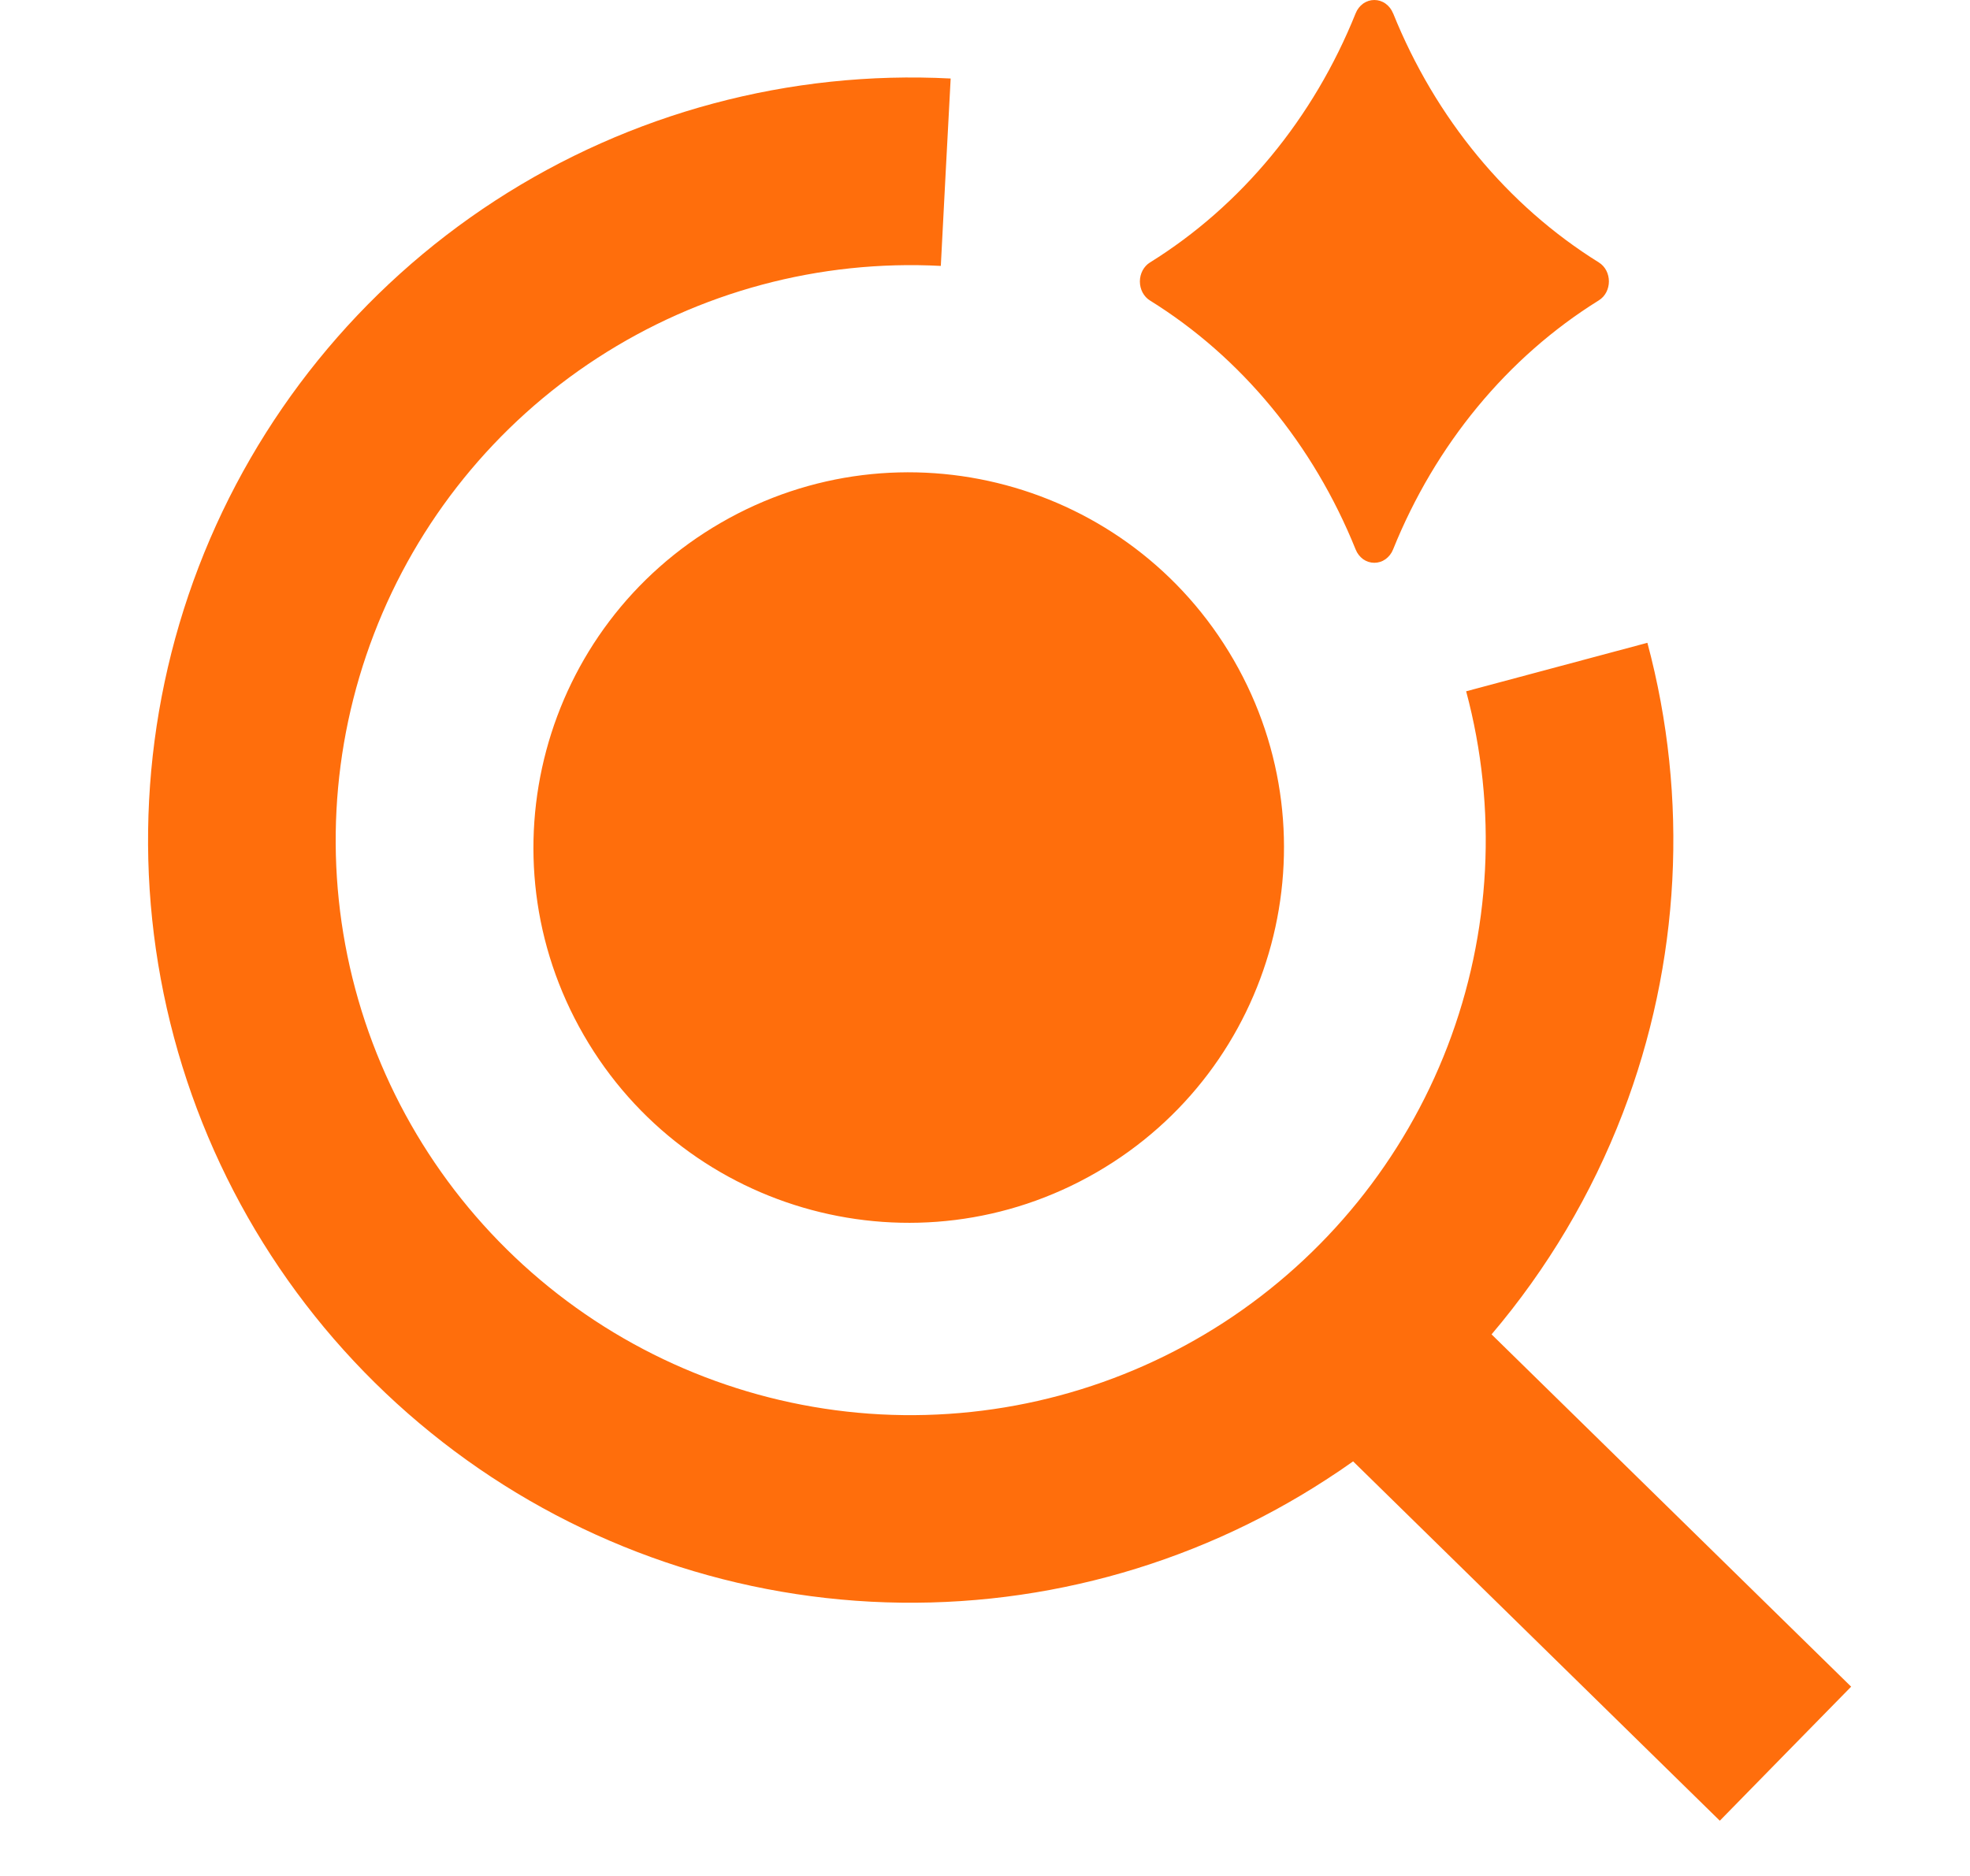 <svg width="21" height="20" viewBox="0 0 21 20" fill="none" xmlns="http://www.w3.org/2000/svg">
<path fill-rule="evenodd" clip-rule="evenodd" d="M14.851 0.143C15.302 1.262 16.07 2.192 17.042 2.797C17.187 2.886 17.187 3.114 17.042 3.203C16.069 3.808 15.301 4.739 14.85 5.858C14.833 5.901 14.805 5.936 14.769 5.962C14.734 5.987 14.693 6 14.65 6C14.608 6 14.567 5.987 14.531 5.962C14.496 5.936 14.468 5.901 14.451 5.858C14 4.739 13.232 3.808 12.259 3.204C12.226 3.184 12.199 3.154 12.18 3.119C12.161 3.083 12.151 3.042 12.151 3.001C12.151 2.96 12.161 2.919 12.18 2.883C12.199 2.848 12.226 2.818 12.259 2.798C13.232 2.193 14.001 1.262 14.451 0.142C14.468 0.099 14.496 0.064 14.531 0.038C14.567 0.013 14.608 0 14.65 0C14.693 0 14.734 0.013 14.769 0.038C14.805 0.064 14.833 0.099 14.85 0.142L14.851 0.143ZM2.118 6.043C1.503 7.646 1.411 9.403 1.855 11.061C2.299 12.719 3.257 14.194 4.592 15.274C5.926 16.355 7.569 16.986 9.283 17.076C10.997 17.166 12.697 16.71 14.136 15.775C14.234 15.712 14.33 15.647 14.424 15.58L18.333 19.411L19.033 18.696L19.733 17.982L15.9 14.226C16.492 13.529 16.966 12.734 17.298 11.87C17.913 10.267 18.005 8.511 17.561 6.853L15.629 7.37C15.964 8.621 15.895 9.945 15.431 11.154C14.967 12.362 14.132 13.393 13.047 14.098C11.961 14.803 10.68 15.146 9.387 15.079C8.094 15.011 6.856 14.535 5.851 13.721C4.845 12.906 4.122 11.794 3.787 10.543C3.452 9.293 3.522 7.969 3.986 6.76C4.449 5.552 5.283 4.521 6.369 3.816C7.455 3.111 8.736 2.767 10.029 2.835L10.081 1.836L10.134 0.837C8.419 0.748 6.72 1.203 5.28 2.138C3.841 3.073 2.733 4.441 2.118 6.043ZM7.687 5.572C5.774 6.676 5.118 9.123 6.223 11.036C7.327 12.949 9.774 13.605 11.687 12.5C13.6 11.395 14.255 8.949 13.151 7.036C12.046 5.123 9.6 4.467 7.687 5.572Z" fill="#FF6E0C"/>
</svg>
